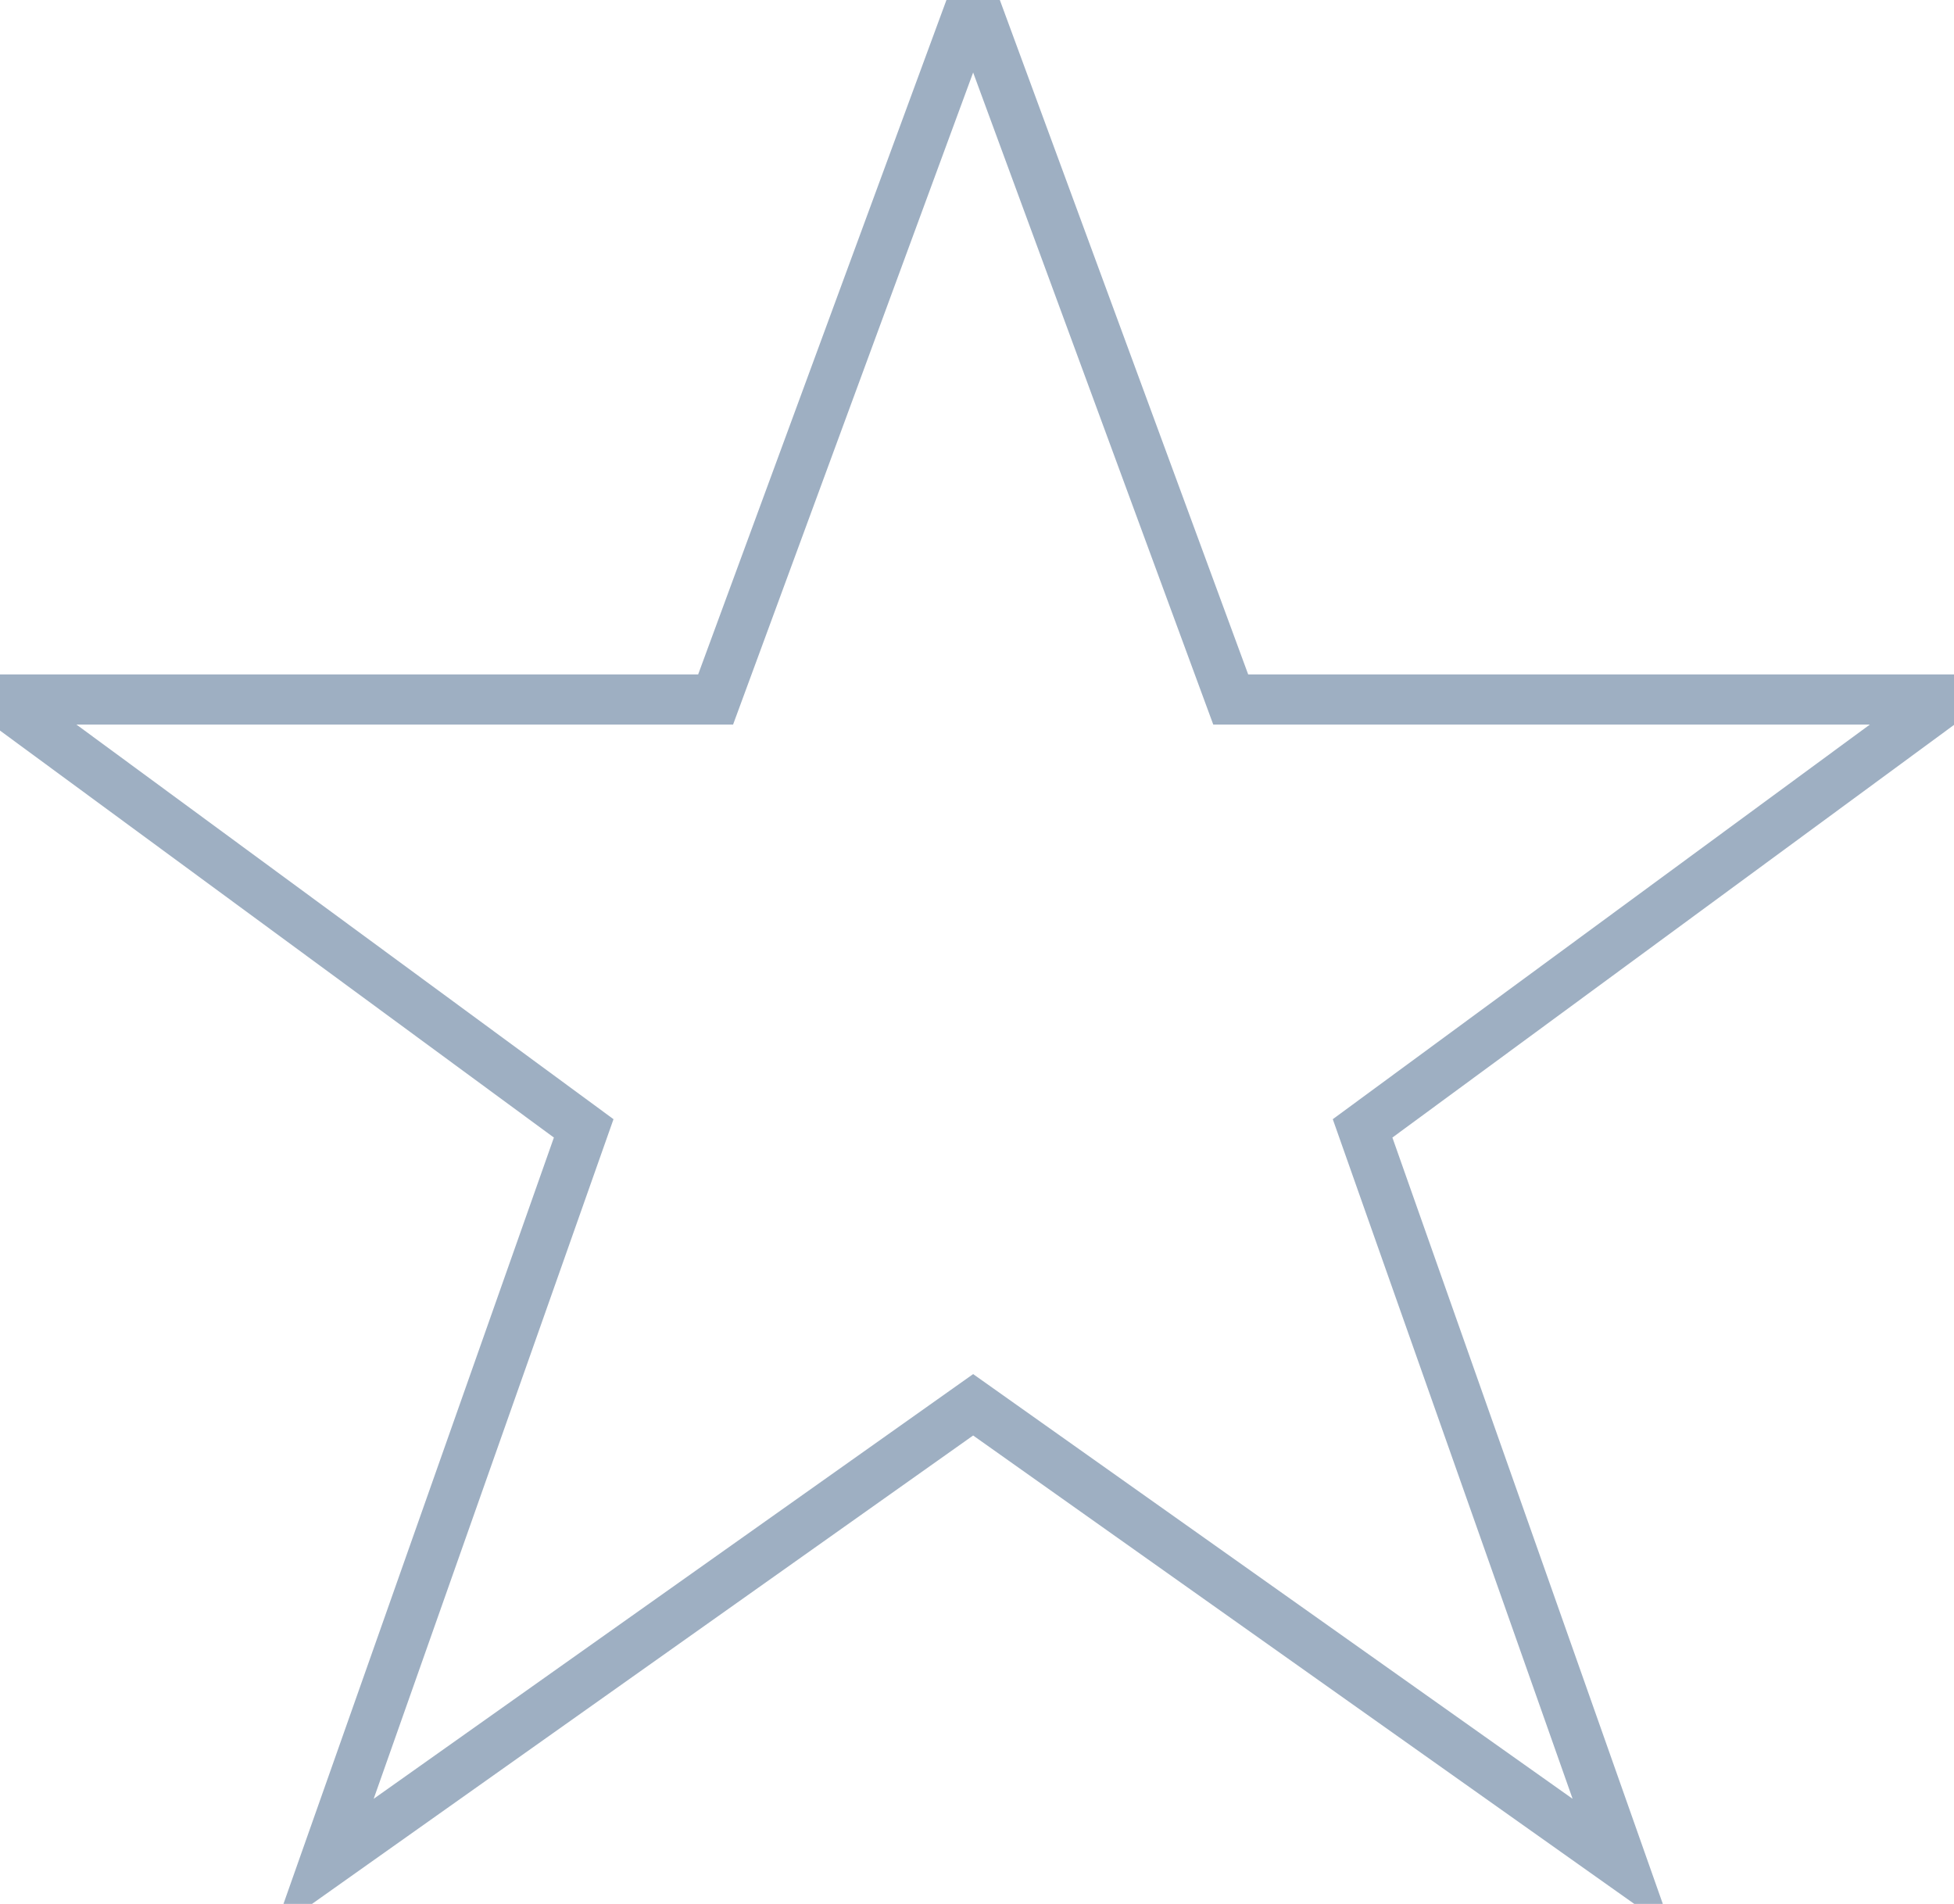 <svg width="39" height="38" viewBox="0 0 39 38" fill="#9EAFC2" xmlns="http://www.w3.org/2000/svg">
<path stroke='#9EAFC2' d="M19.423 0L14.283 13.961H0L11.65 22.521L6.463 37.22L19.423 28.038L32.383 37.22L27.196 22.521L38.846 13.961H24.564L19.423 0Z" fill="none"/>
</svg>
<!-- <svg width="39" height="38" viewBox="0 0 39 38" fill="none" xmlns="http://www.w3.org/2000/svg">
<path d="M19.4233 0L14.2829 13.9613H0L11.6498 22.5213L6.46341 37.2196L19.4233 28.0375L32.3825 37.2196L27.1961 22.5213L38.8465 13.9613H24.5637L19.4233 0Z" fill="#9EAFC2"/>
</svg> -->

